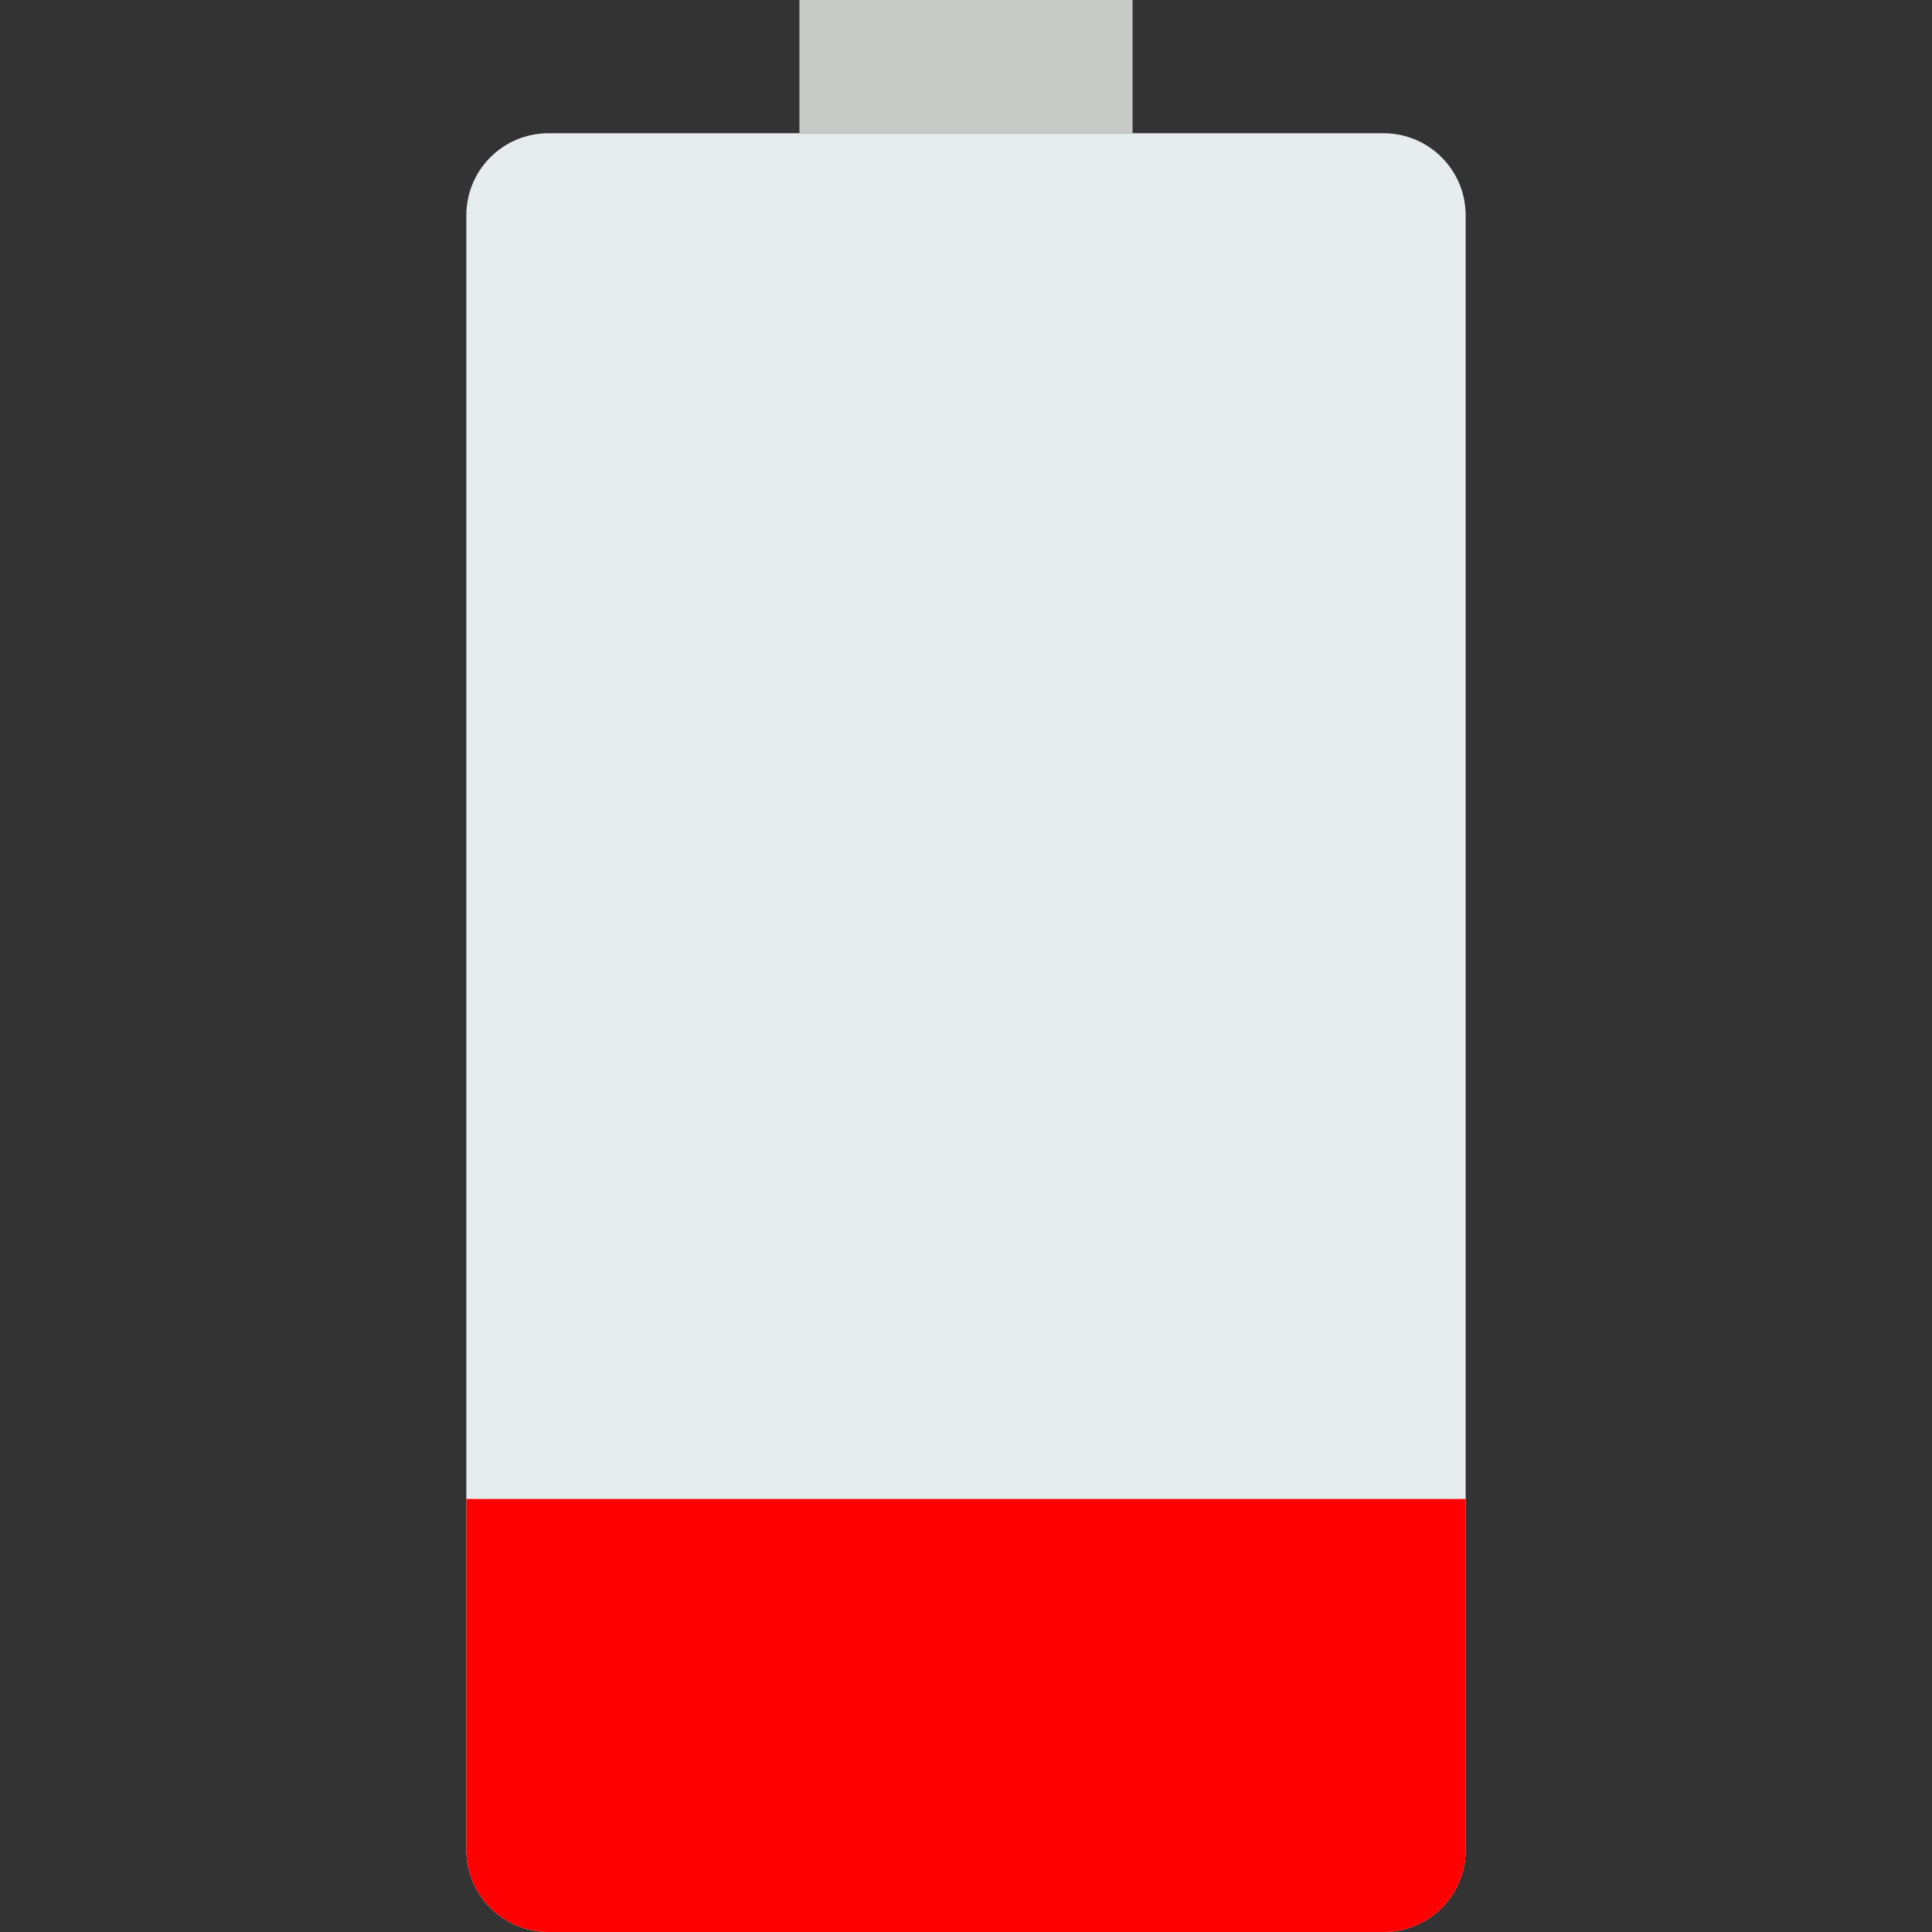 <svg width="58" height="58" xmlns="http://www.w3.org/2000/svg">

 <rect width="100%" height="100%" fill="#333333" stroke="none"/>

 <g>
  <title>background</title>
  <rect fill="none" id="canvas_background" height="402" width="582" y="-1" x="-1"/>
 </g>
 <g>
  <title>Layer 1</title>
  <rect id="svg_1" fill="#C7CAC7" height="4" width="10" x="24"/>
  <path id="svg_2" fill="#E7ECED" d="m41.536,58l-25.072,0c-1.361,0 -2.464,-1.103 -2.464,-2.464l0,-49.072c0,-1.361 1.103,-2.464 2.464,-2.464l25.072,0c1.361,0 2.464,1.103 2.464,2.464l0,49.072c0,1.361 -1.103,2.464 -2.464,2.464z"/>
  <path id="svg_3" fill="#ff0000" d="m14,45l0,10.536c0,1.361 1.103,2.464 2.464,2.464l25.072,0c1.361,0 2.464,-1.103 2.464,-2.464l0,-10.536l-30,0z"/>
  <g id="svg_4"/>
  <g id="svg_5"/>
  <g id="svg_6"/>
  <g id="svg_7"/>
  <g id="svg_8"/>
  <g id="svg_9"/>
  <g id="svg_10"/>
  <g id="svg_11"/>
  <g id="svg_12"/>
  <g id="svg_13"/>
  <g id="svg_14"/>
  <g id="svg_15"/>
  <g id="svg_16"/>
  <g id="svg_17"/>
  <g id="svg_18"/>
 </g>
</svg>